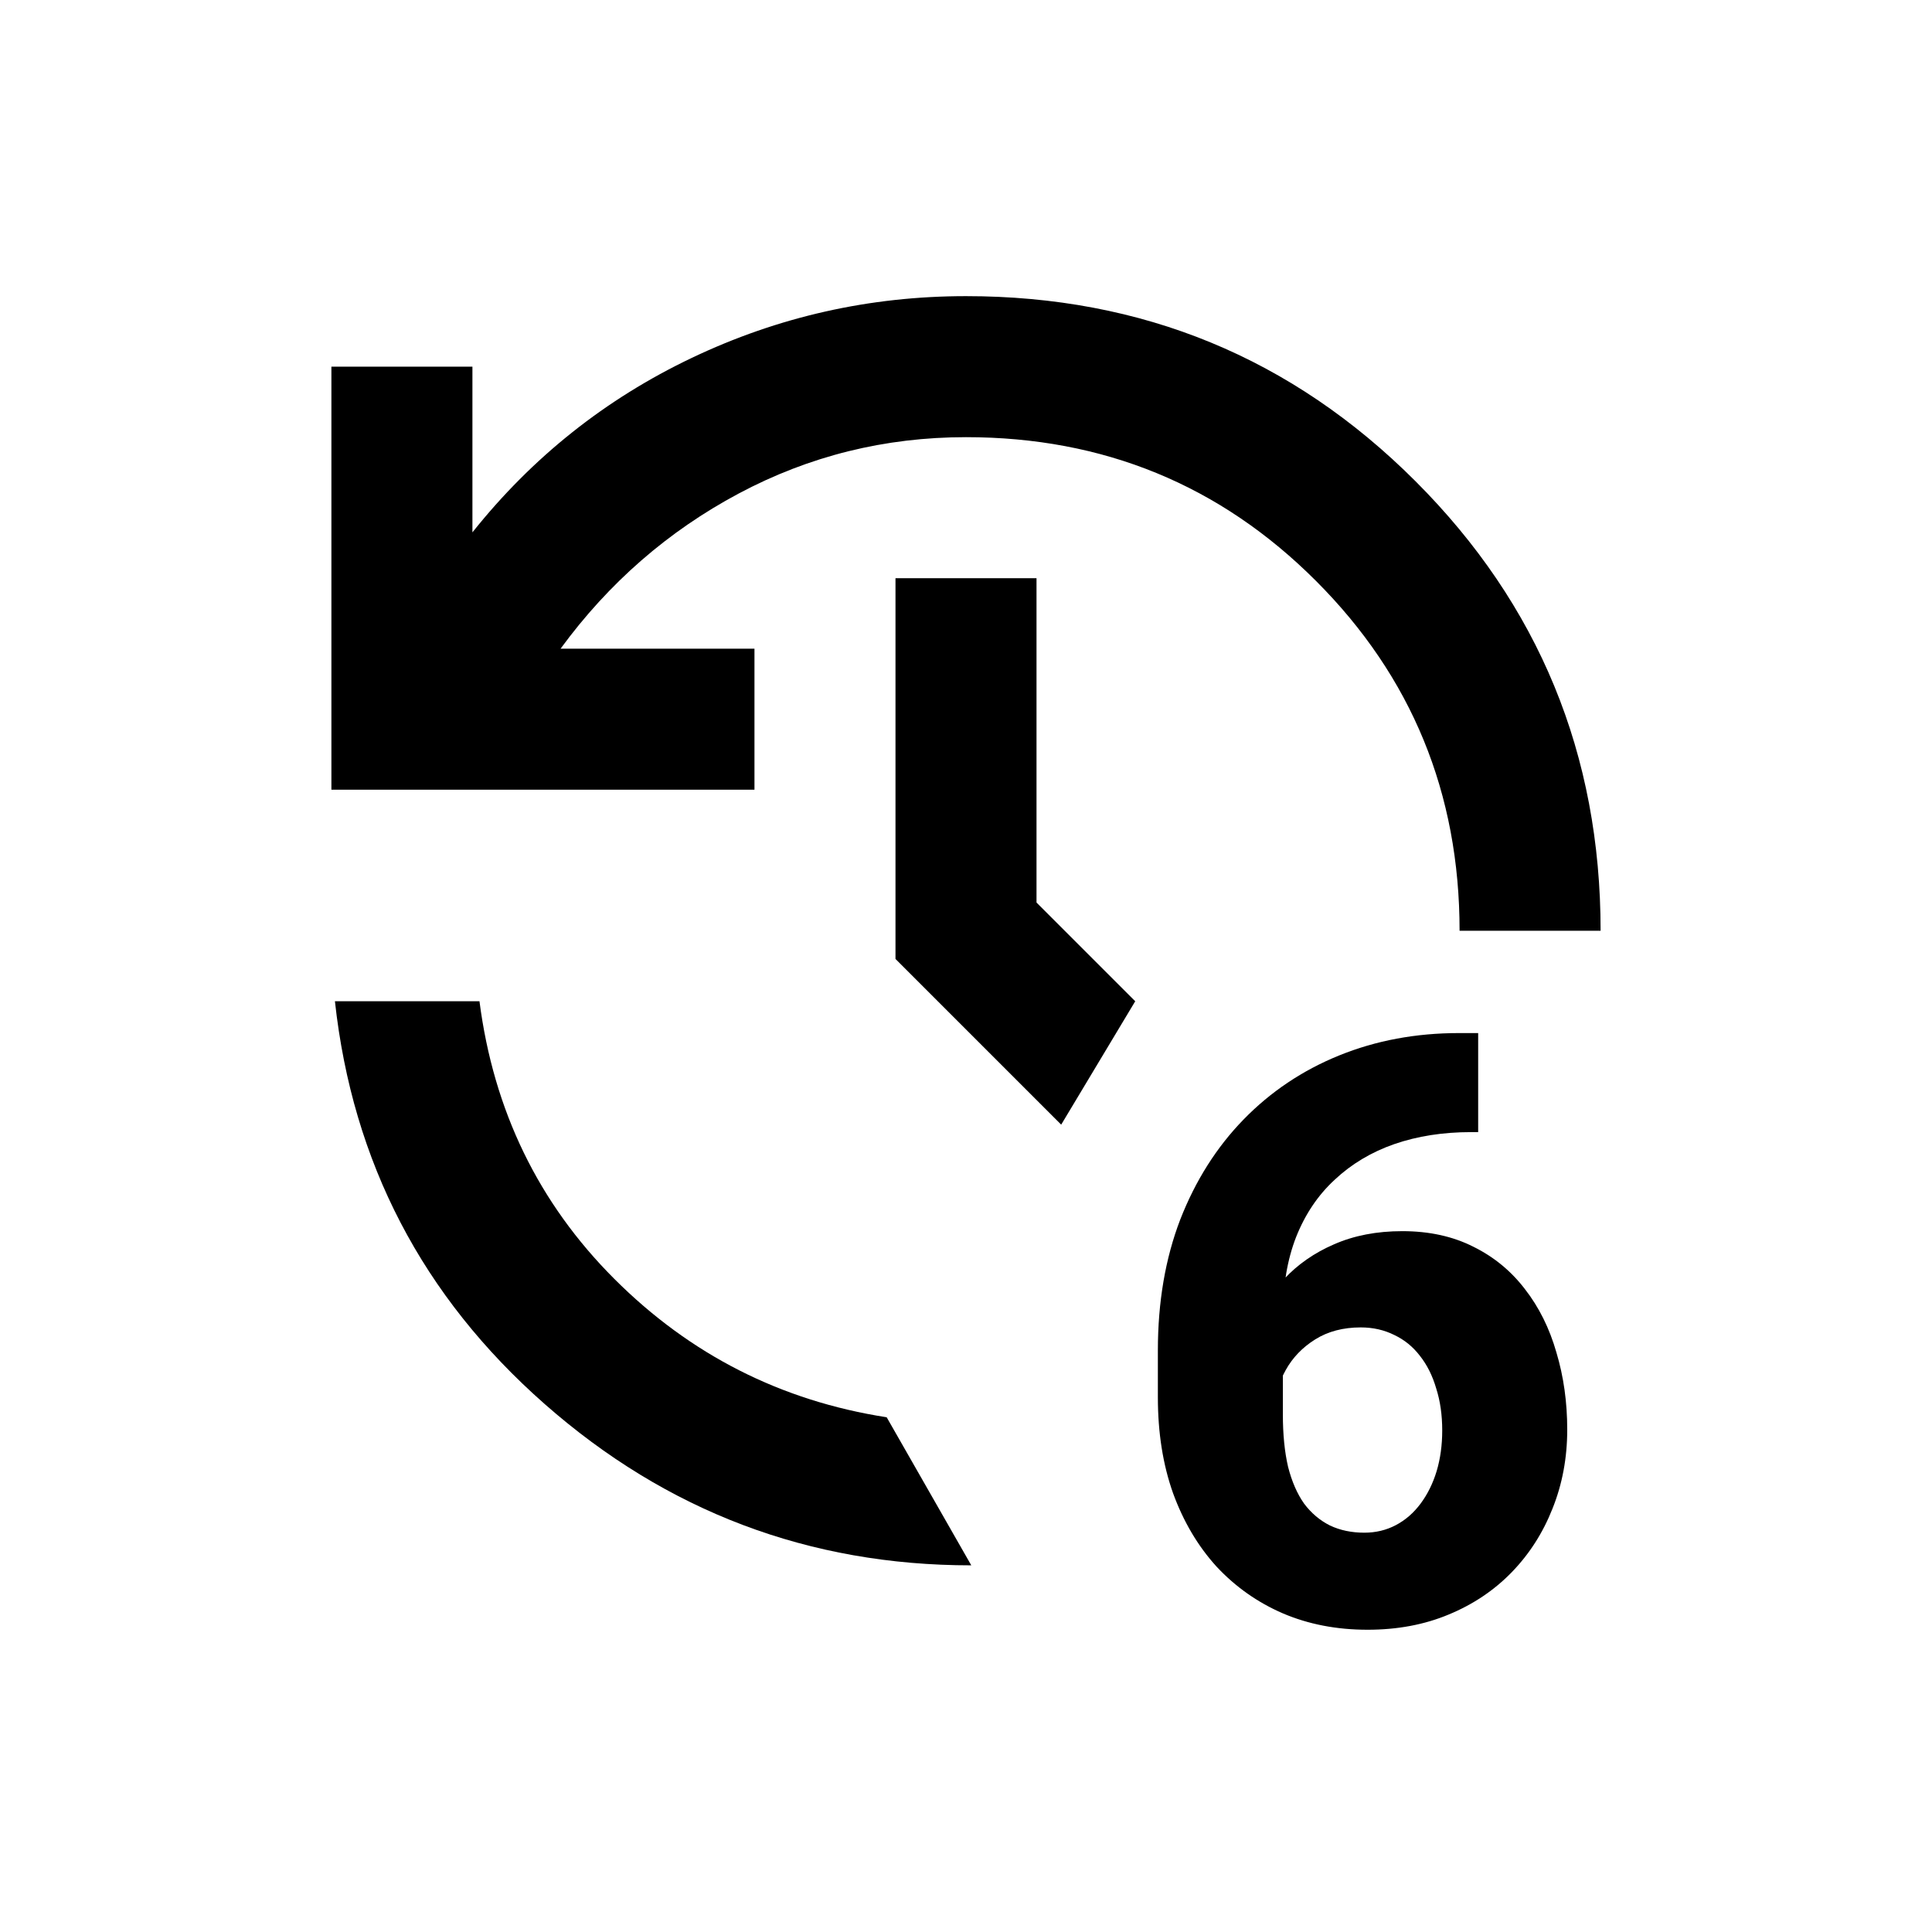 <svg width="274" height="274" viewBox="0 0 274 274" fill="none" xmlns="http://www.w3.org/2000/svg">
<g id="time_ago_6">
<g id="Vector">
<path d="M47 112V52H67V75.5C75.5 64.833 85.875 56.583 98.125 50.75C110.375 44.917 123.333 42 137 42C162 42 183.25 50.75 200.75 68.25C218.25 85.75 227 107 227 132H207C207 112.5 200.208 95.958 186.625 82.375C173.042 68.792 156.5 62 137 62C125.5 62 114.75 64.667 104.75 70C94.75 75.333 86.333 82.667 79.5 92H107V112H47ZM47.5 142H68C70 157.5 76.375 170.625 87.125 181.375C97.875 192.125 110.75 198.667 125.75 201L137.75 222C114.75 222 94.583 214.375 77.25 199.125C59.917 183.875 50 164.833 47.5 142ZM150.5 159.5L127 136V82H147V128L161 142L150.5 159.5Z" fill="black" style="fill:black;fill-opacity:1;"/>
<path d="M206.918 146.512H209.637V160.559H208.617C204.652 160.559 201.027 161.125 197.742 162.258C194.495 163.391 191.682 165.071 189.303 167.299C186.924 169.489 185.092 172.208 183.809 175.455C182.562 178.665 181.939 182.365 181.939 186.557V200.604C181.939 203.436 182.185 205.909 182.676 208.023C183.204 210.1 183.96 211.837 184.941 213.234C185.961 214.594 187.188 215.632 188.623 216.35C190.058 217.029 191.682 217.369 193.494 217.369C195.118 217.369 196.609 217.01 197.969 216.293C199.328 215.576 200.499 214.556 201.48 213.234C202.462 211.913 203.217 210.383 203.746 208.646C204.275 206.872 204.539 204.946 204.539 202.869C204.539 200.679 204.256 198.697 203.689 196.922C203.161 195.109 202.387 193.561 201.367 192.277C200.385 190.993 199.177 190.012 197.742 189.332C196.307 188.615 194.721 188.256 192.984 188.256C190.492 188.256 188.34 188.822 186.527 189.955C184.715 191.088 183.318 192.542 182.336 194.316C181.354 196.091 180.844 197.904 180.807 199.754L176.105 195.846C176.105 193.278 176.615 190.748 177.635 188.256C178.692 185.726 180.184 183.441 182.109 181.402C184.035 179.326 186.395 177.683 189.189 176.475C192.021 175.229 195.25 174.605 198.875 174.605C202.689 174.605 206.049 175.342 208.957 176.814C211.865 178.249 214.3 180.251 216.264 182.818C218.265 185.386 219.757 188.388 220.738 191.824C221.758 195.223 222.268 198.867 222.268 202.756C222.268 206.758 221.569 210.497 220.172 213.971C218.812 217.407 216.887 220.409 214.395 222.977C211.902 225.544 208.919 227.546 205.445 228.98C202.009 230.415 198.176 231.133 193.947 231.133C189.567 231.133 185.564 230.359 181.939 228.811C178.352 227.262 175.218 225.053 172.537 222.184C169.894 219.276 167.836 215.802 166.363 211.762C164.928 207.721 164.211 203.19 164.211 198.168V191.541C164.211 184.669 165.268 178.476 167.383 172.963C169.535 167.45 172.518 162.73 176.332 158.803C180.184 154.838 184.715 151.798 189.926 149.684C195.137 147.569 200.801 146.512 206.918 146.512Z" fill="black" style="fill:black;fill-opacity:1;"/>
</g>
</g>
</svg>
